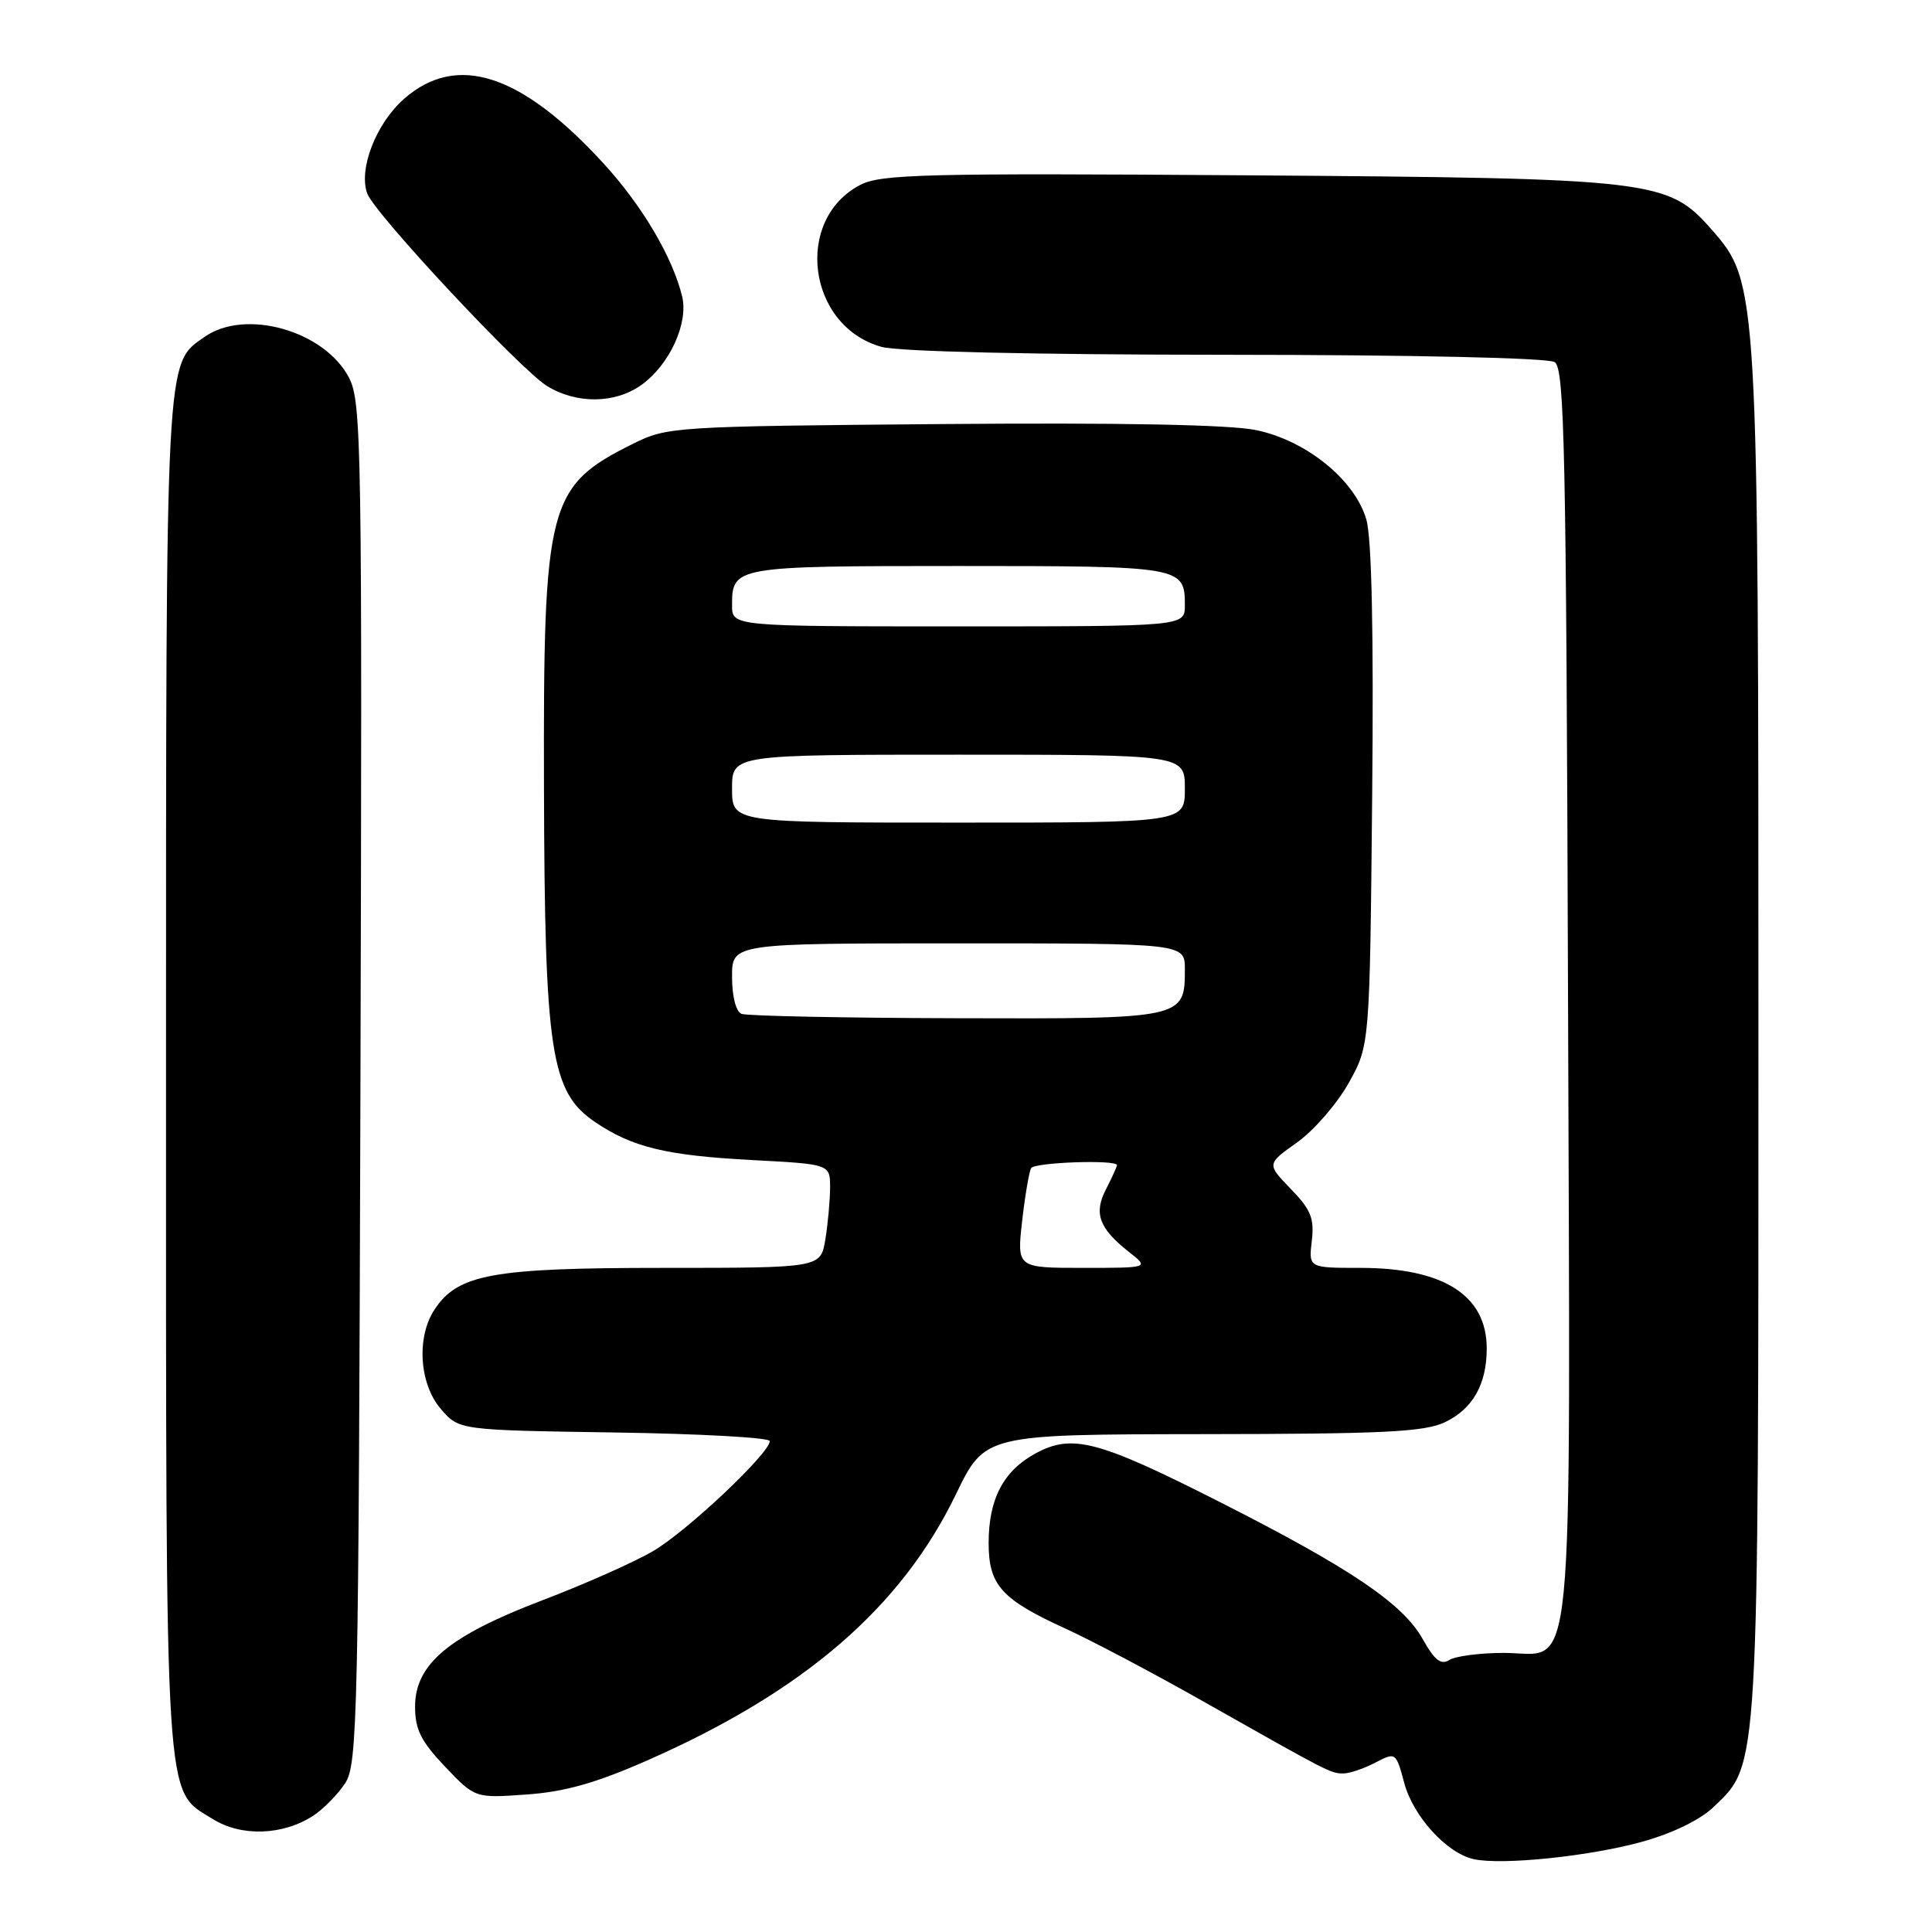 <?xml version="1.0" encoding="UTF-8" standalone="no"?>
<!DOCTYPE svg PUBLIC "-//W3C//DTD SVG 1.1//EN" "http://www.w3.org/Graphics/SVG/1.1/DTD/svg11.dtd" >
<svg xmlns="http://www.w3.org/2000/svg" xmlns:xlink="http://www.w3.org/1999/xlink" version="1.1" viewBox="0 0 256 256">
 <g >
 <path fill="currentColor"
d=" M 217.56 244.05 C 221.64 242.92 225.28 241.15 227.10 239.40 C 233.09 233.66 233.00 235.29 233.00 137.27 C 233.00 38.01 232.97 37.45 226.81 30.43 C 220.99 23.81 219.33 23.62 165.30 23.23 C 122.66 22.93 116.75 23.08 114.01 24.49 C 105.15 29.08 106.98 43.23 116.80 45.96 C 119.06 46.59 136.85 47.00 162.50 47.01 C 187.20 47.02 205.12 47.42 206.00 47.98 C 207.31 48.81 207.53 59.40 207.77 131.61 C 208.07 226.44 208.80 218.99 199.23 219.02 C 196.08 219.02 192.84 219.45 192.04 219.96 C 190.93 220.66 190.08 219.99 188.52 217.19 C 185.89 212.50 179.01 207.84 161.72 199.07 C 145.55 190.87 142.10 189.95 137.26 192.56 C 132.97 194.87 131.00 198.61 131.00 204.45 C 131.00 210.05 132.68 211.92 141.23 215.82 C 144.68 217.40 152.90 221.74 159.50 225.48 C 176.18 234.91 176.32 234.99 178.00 234.99 C 178.82 234.99 180.73 234.35 182.23 233.56 C 184.94 232.15 184.97 232.17 186.07 236.25 C 187.26 240.69 191.72 245.58 195.29 246.35 C 199.05 247.17 210.64 245.97 217.56 244.05 Z  M 41.52 240.58 C 42.87 239.69 44.77 237.76 45.74 236.28 C 47.38 233.77 47.52 227.63 47.76 143.54 C 48.00 59.26 47.91 53.28 46.26 50.08 C 43.04 43.83 32.53 40.84 27.12 44.63 C 21.89 48.29 22.00 46.11 22.00 142.50 C 22.00 241.14 21.74 236.99 28.19 241.03 C 31.97 243.40 37.50 243.21 41.52 240.58 Z  M 85.87 233.22 C 106.56 224.09 119.41 213.00 126.66 198.01 C 130.50 190.07 130.50 190.07 159.35 190.03 C 183.27 190.01 188.76 189.74 191.46 188.45 C 195.14 186.70 197.00 183.43 197.00 178.68 C 197.00 171.64 191.29 168.00 180.23 168.00 C 173.40 168.00 173.40 168.00 173.82 164.42 C 174.17 161.44 173.70 160.28 171.04 157.54 C 167.84 154.24 167.84 154.24 171.88 151.37 C 174.10 149.79 177.17 146.25 178.71 143.50 C 181.50 138.50 181.50 138.50 181.82 105.50 C 182.03 83.70 181.76 71.25 181.04 68.81 C 179.49 63.55 173.08 58.37 166.44 56.99 C 162.97 56.27 148.57 55.99 124.82 56.19 C 89.23 56.49 88.41 56.55 83.88 58.80 C 72.57 64.43 71.98 66.69 72.08 104.38 C 72.17 139.50 72.98 144.72 78.88 148.70 C 83.83 152.04 88.29 153.11 99.75 153.72 C 110.00 154.26 110.00 154.26 109.99 157.38 C 109.98 159.10 109.70 162.19 109.36 164.25 C 108.74 168.00 108.74 168.00 87.89 168.00 C 65.21 168.00 60.65 168.83 57.56 173.55 C 55.16 177.21 55.56 183.38 58.41 186.69 C 60.82 189.50 60.82 189.50 81.41 189.81 C 92.74 189.98 102.00 190.49 102.00 190.95 C 102.00 192.55 91.05 202.89 86.55 205.52 C 84.05 206.99 77.43 209.93 71.83 212.06 C 59.45 216.78 55.00 220.51 55.00 226.15 C 55.00 229.17 55.79 230.74 58.97 234.09 C 62.95 238.27 62.95 238.27 69.79 237.78 C 74.88 237.42 79.00 236.25 85.87 233.22 Z  M 84.97 51.02 C 88.70 48.37 91.24 42.85 90.39 39.29 C 89.13 34.09 85.13 27.30 80.02 21.71 C 69.09 9.75 60.53 6.96 53.55 13.09 C 49.83 16.35 47.48 22.41 48.66 25.64 C 49.65 28.32 68.95 48.98 72.50 51.16 C 76.41 53.55 81.49 53.50 84.97 51.02 Z  M 135.44 161.78 C 135.83 158.37 136.37 155.22 136.63 154.78 C 137.11 154.01 148.00 153.63 148.00 154.39 C 148.00 154.60 147.35 156.02 146.56 157.56 C 144.89 160.77 145.62 162.77 149.63 165.92 C 152.27 168.00 152.27 168.00 143.51 168.00 C 134.74 168.00 134.74 168.00 135.44 161.78 Z  M 98.25 134.34 C 97.51 134.04 97.00 132.01 97.00 129.42 C 97.00 125.00 97.00 125.00 127.00 125.00 C 157.00 125.00 157.00 125.00 157.00 128.43 C 157.00 134.99 156.92 135.01 126.68 134.92 C 111.73 134.88 98.94 134.62 98.25 134.34 Z  M 97.00 104.50 C 97.00 100.00 97.00 100.00 127.00 100.00 C 157.00 100.00 157.00 100.00 157.00 104.50 C 157.00 109.00 157.00 109.00 127.00 109.00 C 97.00 109.00 97.00 109.00 97.00 104.50 Z  M 97.00 80.20 C 97.00 75.06 97.33 75.00 127.00 75.00 C 156.67 75.00 157.00 75.06 157.00 80.20 C 157.00 83.00 157.00 83.00 127.00 83.00 C 97.00 83.00 97.00 83.00 97.00 80.20 Z "/>
</g>
</svg>
